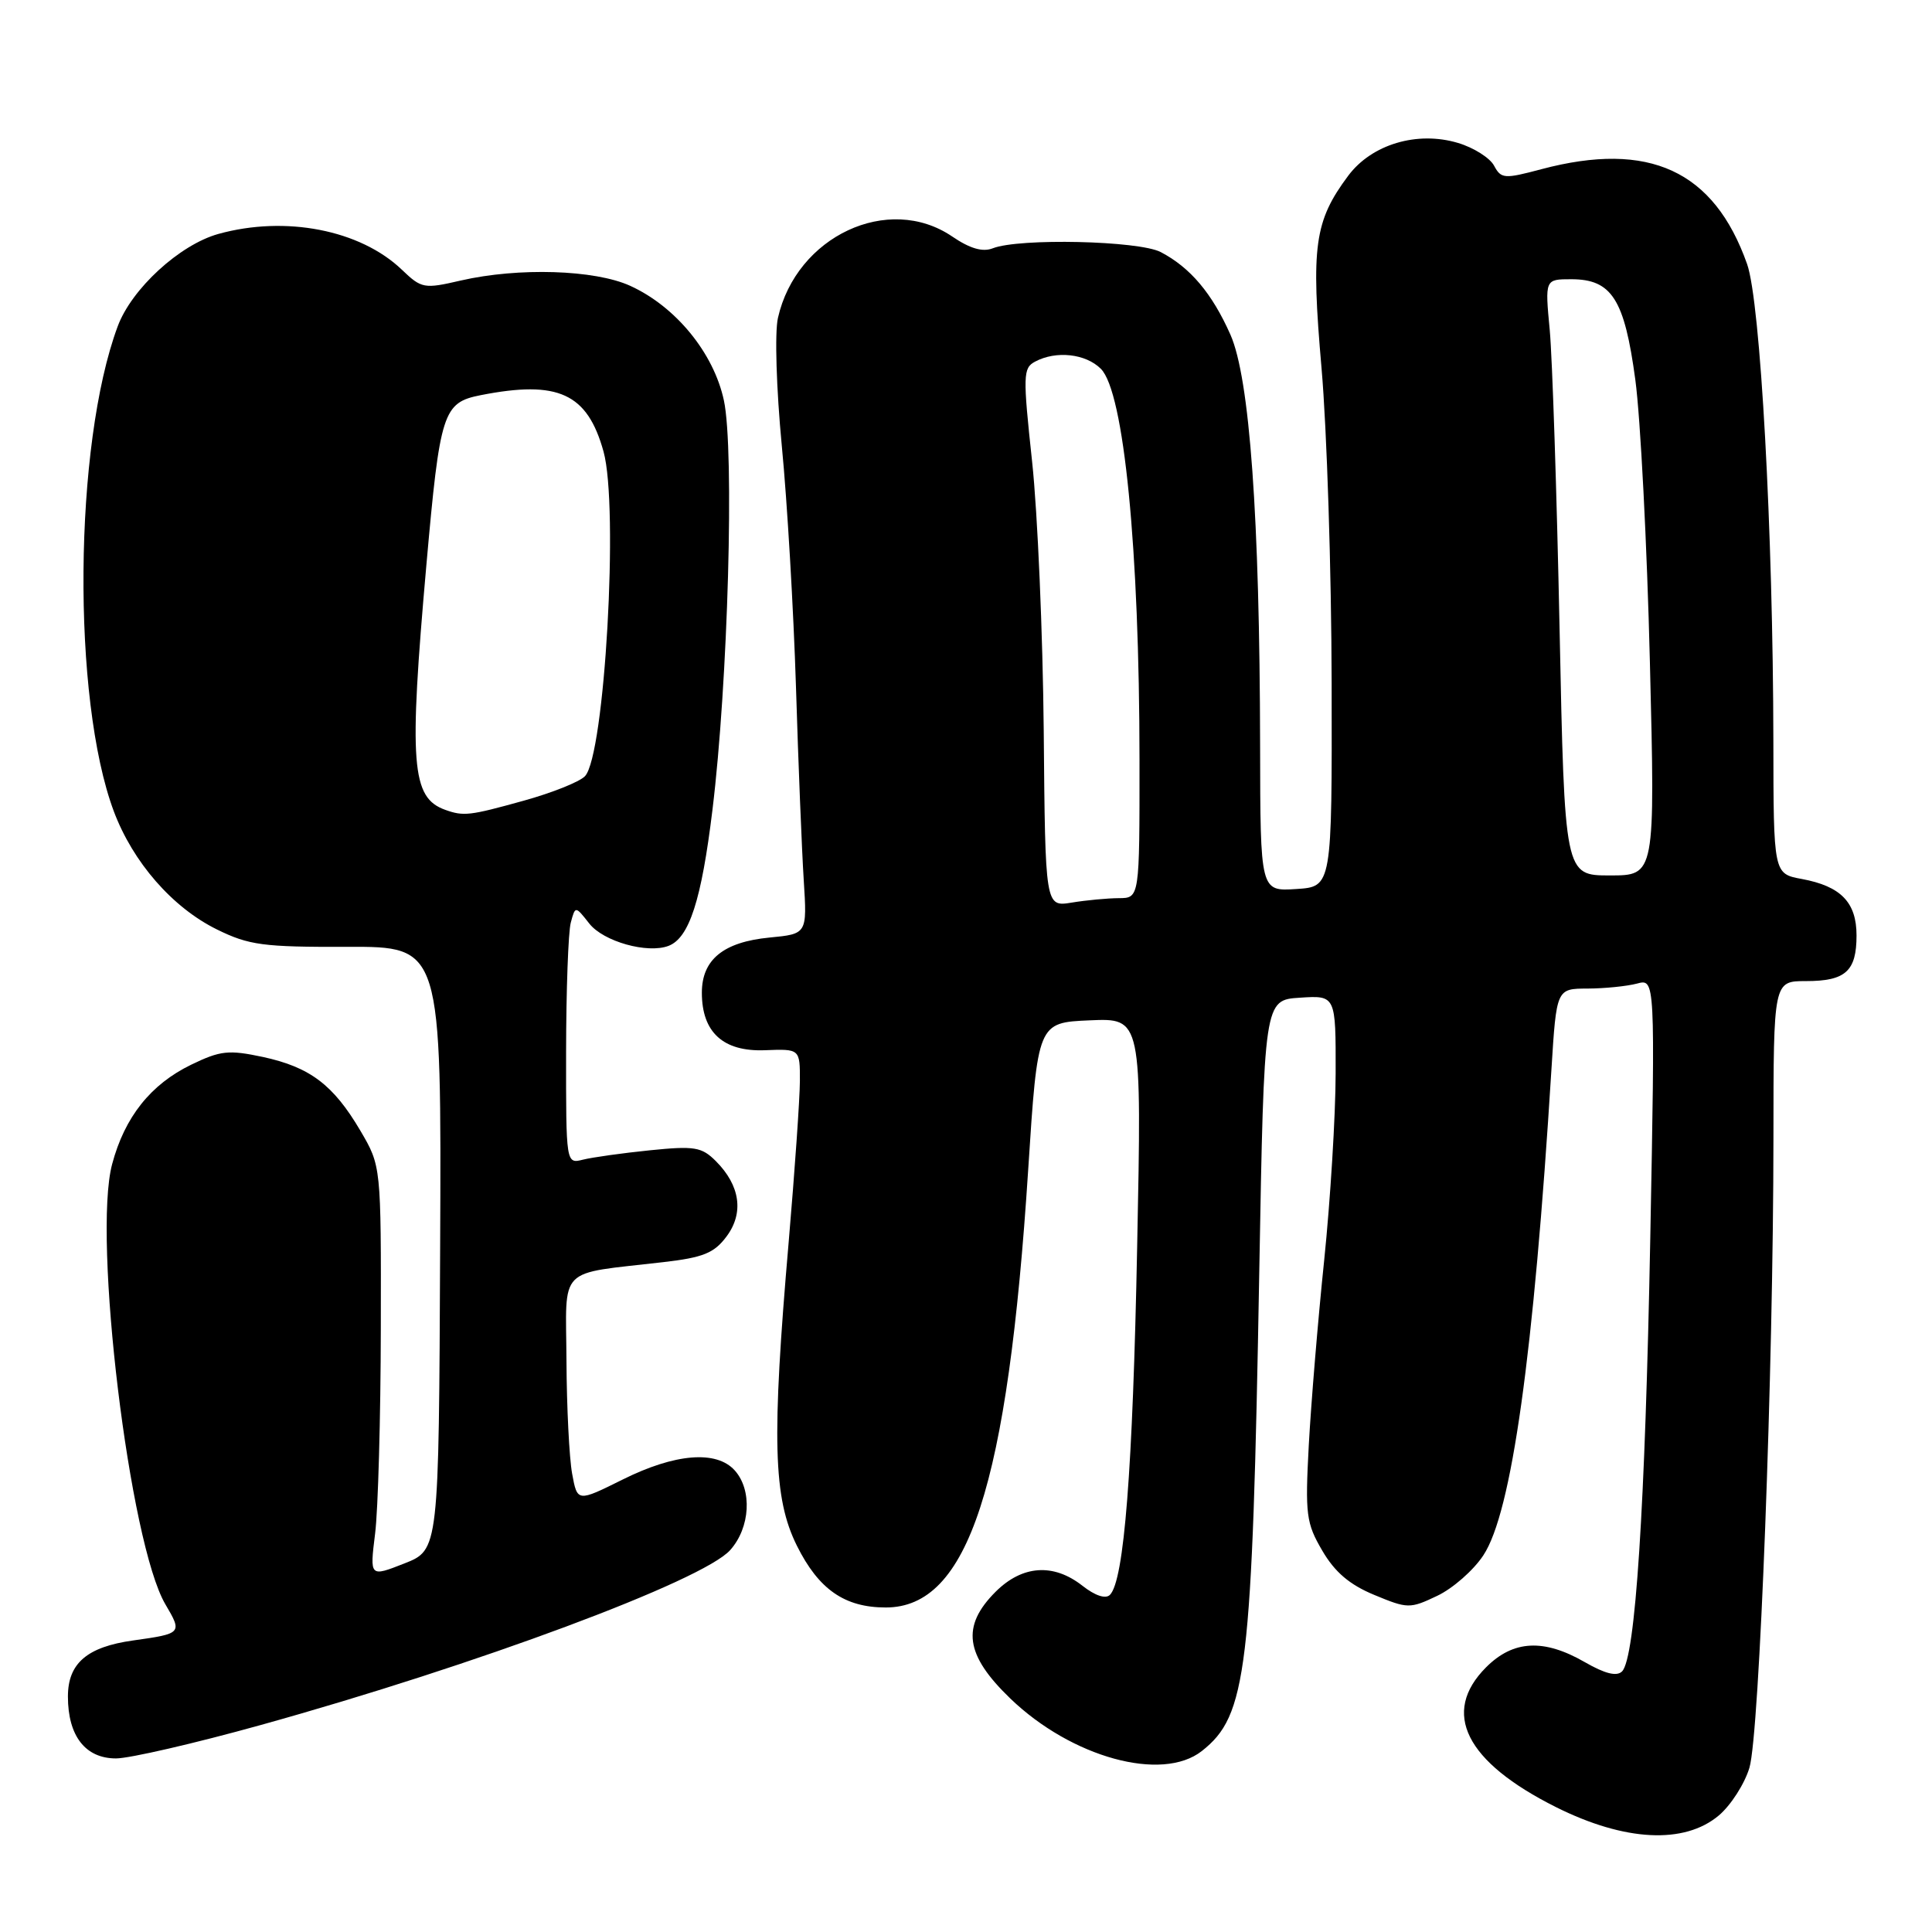 <?xml version="1.0" encoding="UTF-8" standalone="no"?>
<!DOCTYPE svg PUBLIC "-//W3C//DTD SVG 1.1//EN" "http://www.w3.org/Graphics/SVG/1.1/DTD/svg11.dtd" >
<svg xmlns="http://www.w3.org/2000/svg" xmlns:xlink="http://www.w3.org/1999/xlink" version="1.1" viewBox="0 0 256 256">
 <g >
 <path fill="currentColor"
d=" M 227.75 240.56 C 229.34 239.22 231.17 236.37 231.81 234.23 C 233.14 229.79 234.98 181.62 234.99 150.75 C 235.00 130.00 235.00 130.00 239.30 130.00 C 244.55 130.00 246.00 128.69 246.00 123.95 C 246.00 119.57 243.93 117.43 238.75 116.47 C 235.00 115.78 235.00 115.78 234.98 98.14 C 234.94 70.40 233.27 40.01 231.50 34.99 C 227.12 22.60 218.51 18.63 204.24 22.42 C 199.32 23.73 198.91 23.70 197.97 21.95 C 197.42 20.92 195.27 19.56 193.19 18.94 C 187.79 17.32 181.76 19.12 178.65 23.28 C 174.16 29.30 173.70 32.62 175.11 48.78 C 175.82 56.88 176.42 75.65 176.45 90.50 C 176.50 117.50 176.50 117.50 171.75 117.80 C 167.00 118.11 167.00 118.11 166.97 98.80 C 166.92 68.53 165.59 50.11 163.04 44.35 C 160.61 38.87 157.72 35.45 153.80 33.40 C 150.89 31.89 135.05 31.53 131.55 32.90 C 130.21 33.43 128.52 32.94 126.16 31.33 C 117.71 25.60 105.53 31.29 103.08 42.13 C 102.64 44.08 102.87 51.51 103.59 59.05 C 104.31 66.45 105.15 80.83 105.47 91.00 C 105.78 101.17 106.25 112.71 106.50 116.63 C 106.95 123.75 106.95 123.75 101.97 124.23 C 95.86 124.82 93.00 127.15 93.00 131.54 C 93.00 136.79 95.83 139.37 101.35 139.16 C 106.00 138.98 106.00 138.98 105.99 143.24 C 105.98 145.58 105.31 155.15 104.51 164.50 C 102.24 190.76 102.45 198.51 105.60 204.83 C 108.48 210.61 111.92 213.00 117.37 213.00 C 128.30 213.00 133.53 196.93 136.24 155.00 C 137.50 135.50 137.50 135.50 144.39 135.20 C 151.29 134.90 151.29 134.90 150.68 165.20 C 150.10 194.80 148.95 209.45 147.07 211.33 C 146.50 211.90 145.11 211.44 143.44 210.13 C 139.59 207.10 135.46 207.39 131.92 210.92 C 127.35 215.49 127.87 219.28 133.87 225.06 C 141.99 232.88 153.97 236.17 159.25 232.02 C 165.22 227.32 165.92 221.53 166.86 168.50 C 167.50 132.50 167.50 132.50 172.25 132.20 C 177.00 131.89 177.00 131.89 176.98 142.20 C 176.97 147.86 176.28 159.03 175.46 167.00 C 174.63 174.97 173.72 186.00 173.42 191.50 C 172.93 200.69 173.07 201.82 175.21 205.47 C 176.87 208.32 178.84 209.99 182.11 211.34 C 186.52 213.17 186.82 213.18 190.43 211.46 C 192.49 210.49 195.25 208.07 196.55 206.09 C 200.30 200.43 203.22 179.56 205.57 141.75 C 206.24 131.00 206.24 131.00 210.37 130.99 C 212.64 130.98 215.58 130.68 216.91 130.33 C 219.32 129.68 219.32 129.68 218.67 164.09 C 217.99 199.79 216.70 219.70 214.93 221.47 C 214.23 222.17 212.67 221.78 210.01 220.25 C 204.56 217.11 200.52 217.32 196.92 220.92 C 190.92 226.93 194.18 233.45 206.19 239.46 C 215.28 244.00 223.17 244.41 227.75 240.56 Z  M 34.56 228.57 C 63.14 220.63 93.12 209.46 96.75 205.40 C 99.42 202.42 99.70 197.43 97.35 194.83 C 94.92 192.14 89.44 192.59 82.50 196.05 C 76.50 199.03 76.50 199.03 75.81 195.27 C 75.43 193.19 75.09 186.46 75.06 180.30 C 74.99 167.58 73.70 168.89 87.89 167.24 C 93.19 166.63 94.63 166.04 96.27 163.84 C 98.60 160.72 98.08 157.08 94.85 153.85 C 92.98 151.98 92.03 151.82 86.12 152.42 C 82.48 152.79 78.49 153.35 77.25 153.66 C 75.00 154.22 75.00 154.22 75.01 139.36 C 75.02 131.19 75.30 123.49 75.63 122.26 C 76.23 120.02 76.23 120.02 78.08 122.37 C 79.95 124.76 85.80 126.40 88.59 125.33 C 91.33 124.28 92.95 119.26 94.40 107.34 C 96.47 90.47 97.33 59.64 95.92 53.06 C 94.57 46.77 89.54 40.62 83.50 37.87 C 78.80 35.73 68.69 35.42 61.06 37.17 C 56.18 38.30 55.86 38.24 53.24 35.73 C 47.73 30.46 37.83 28.53 28.93 31.00 C 23.80 32.43 17.43 38.27 15.59 43.26 C 9.77 58.93 9.51 92.60 15.08 107.50 C 17.61 114.25 22.85 120.26 28.75 123.16 C 32.98 125.24 34.87 125.50 46.00 125.46 C 58.50 125.42 58.50 125.42 58.32 165.39 C 58.15 205.37 58.15 205.37 53.57 207.17 C 48.99 208.97 48.99 208.97 49.70 203.24 C 50.10 200.08 50.44 187.82 50.46 176.00 C 50.50 154.50 50.50 154.50 47.75 149.82 C 44.17 143.74 41.07 141.40 34.82 140.05 C 30.30 139.09 29.21 139.20 25.33 141.08 C 19.97 143.68 16.52 148.01 14.86 154.25 C 12.25 163.98 17.16 204.53 21.92 212.59 C 24.17 216.41 24.12 216.46 17.64 217.37 C 11.53 218.22 9.00 220.40 9.00 224.80 C 9.00 230.02 11.31 233.00 15.37 233.00 C 17.16 233.00 25.79 231.01 34.56 228.57 Z  M 138.30 96.83 C 138.18 84.00 137.49 67.95 136.76 61.17 C 135.53 49.73 135.55 48.77 137.15 47.92 C 139.93 46.43 143.86 46.86 145.87 48.87 C 148.93 51.93 150.98 72.70 150.99 100.75 C 151.00 119.00 151.00 119.00 148.25 119.01 C 146.74 119.02 143.93 119.28 142.00 119.60 C 138.50 120.17 138.50 120.17 138.30 96.83 Z  M 206.65 83.25 C 206.28 65.24 205.69 47.46 205.35 43.75 C 204.71 37.00 204.71 37.00 208.20 37.00 C 213.57 37.00 215.25 39.64 216.69 50.33 C 217.37 55.37 218.24 72.21 218.62 87.75 C 219.32 116.00 219.32 116.00 213.32 116.00 C 207.32 116.00 207.32 116.00 206.65 83.25 Z  M 59.00 107.31 C 54.50 105.70 54.16 101.29 56.50 74.84 C 58.30 54.57 58.69 53.35 63.70 52.36 C 73.97 50.34 77.83 52.12 79.97 59.83 C 82.01 67.18 80.13 100.11 77.51 102.85 C 76.80 103.60 73.14 105.06 69.38 106.10 C 62.22 108.09 61.44 108.18 59.00 107.31 Z "/>
</g>
</svg>